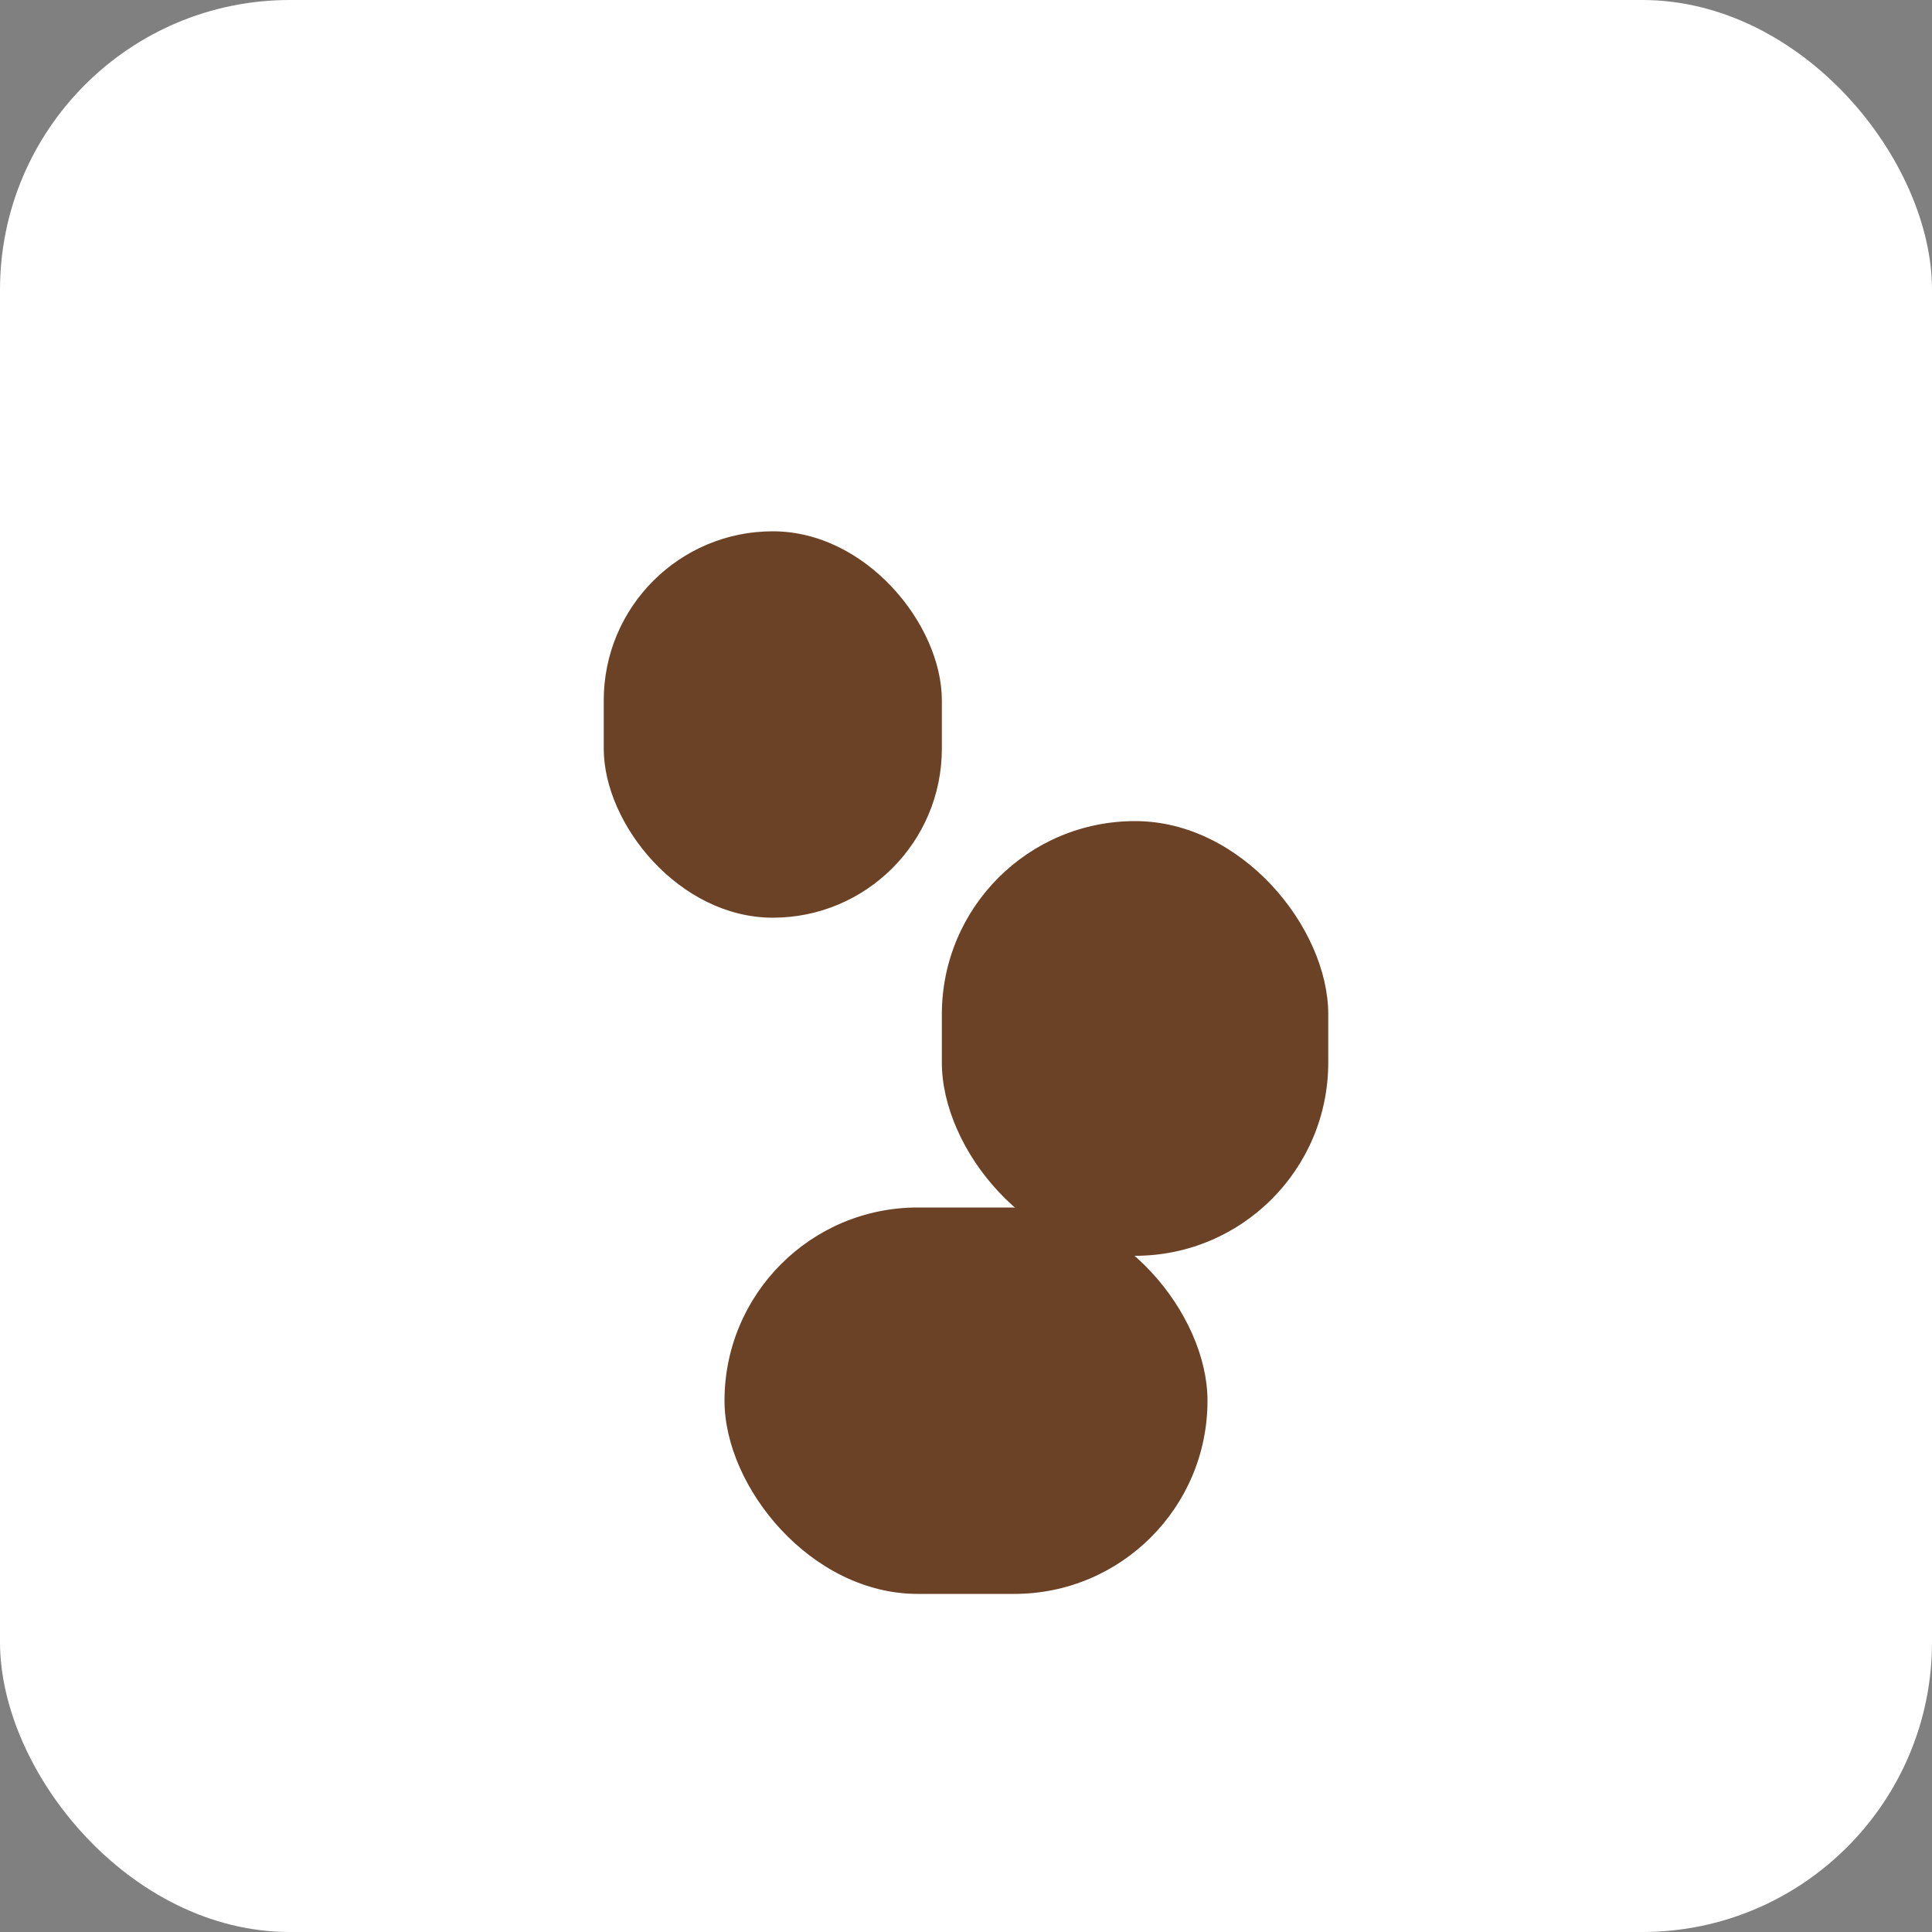 <svg xmlns="http://www.w3.org/2000/svg" viewBox="0 0 80 80">
  <rect x="0" y="0" width="80" height="80" fill="#808080" stroke="none"/>
  <rect width="80" height="80" rx="12" fill="#fff"/>
  <g fill="#6b4226">
    <rect x="25" y="22" width="14" height="16" rx="7"/>
    <rect x="39" y="34" width="16" height="18" rx="8"/>
    <rect x="30" y="50" width="20" height="16" rx="8"/>
  </g>
</svg>

